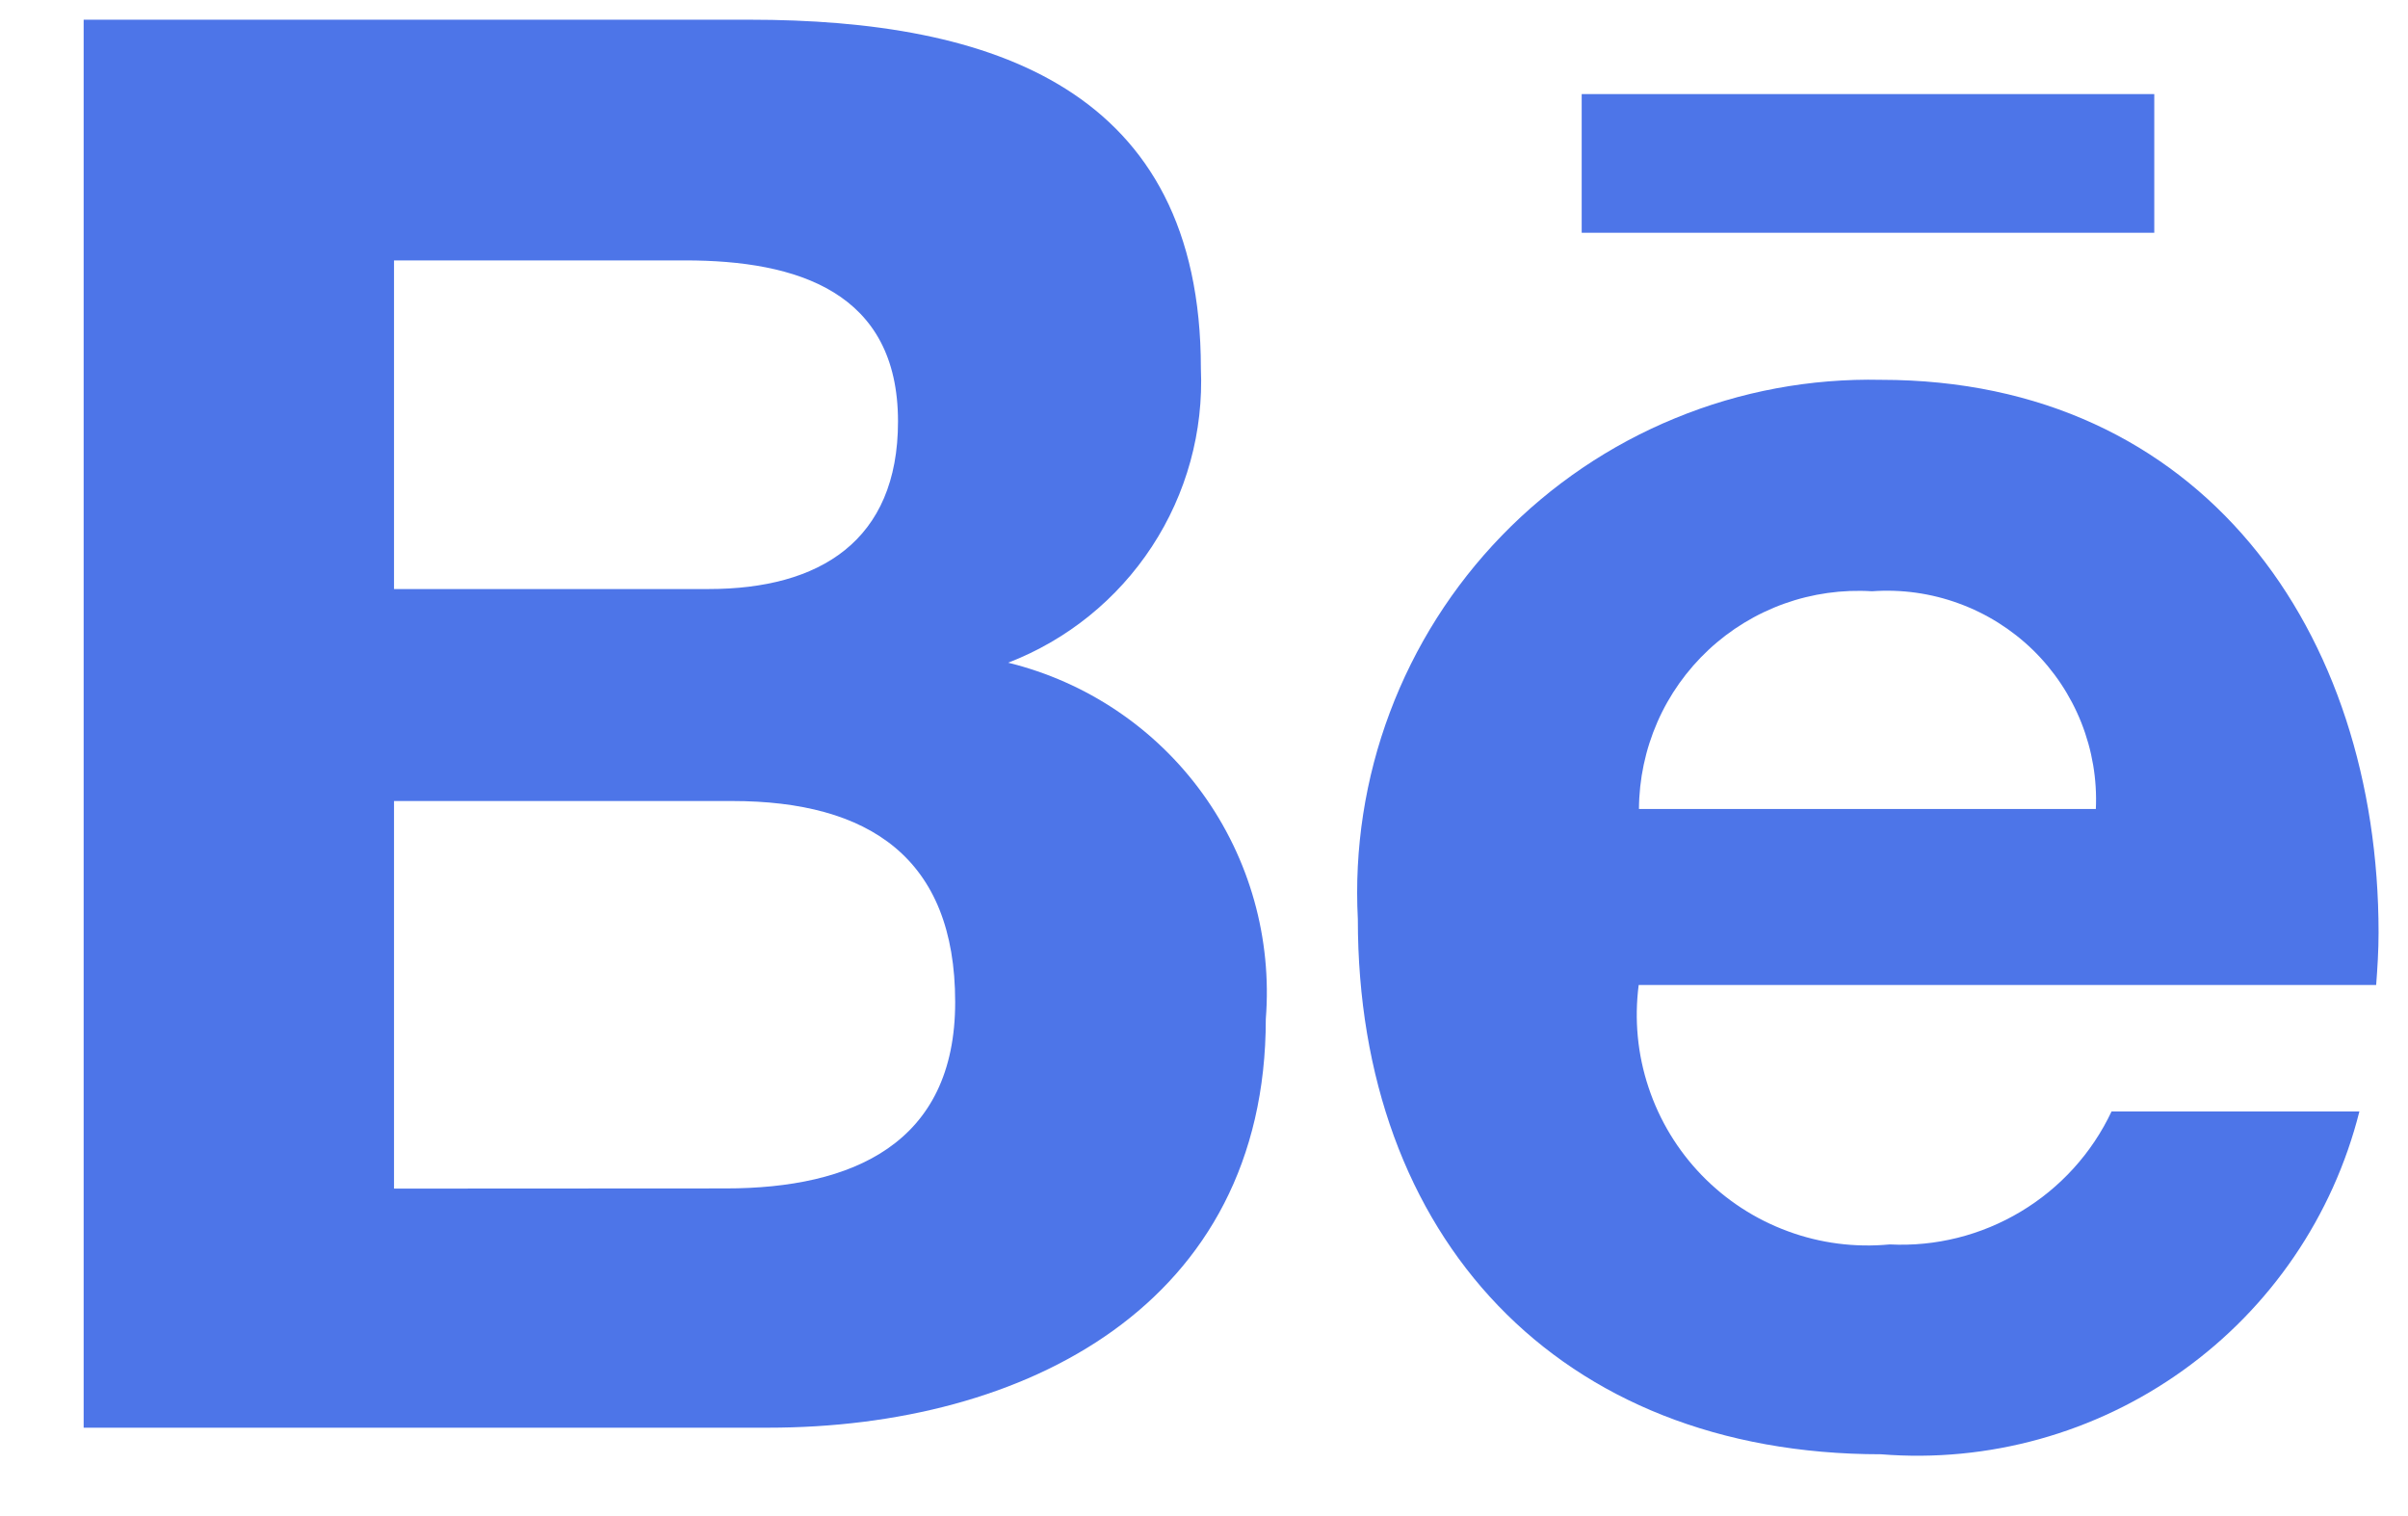 <svg width="27" height="17" viewBox="0 0 27 17" fill="none" xmlns="http://www.w3.org/2000/svg">
<path d="M14.193 11.426C14.264 10.526 14.012 9.629 13.483 8.897C12.954 8.165 12.181 7.646 11.304 7.431C11.964 7.177 12.528 6.721 12.916 6.129C13.304 5.537 13.496 4.838 13.465 4.131C13.465 0.988 11.115 0.221 8.404 0.221H0.938V16.009H8.612C11.49 16.009 14.193 14.633 14.193 11.426ZM4.418 2.92H7.684C8.938 2.92 10.069 3.272 10.069 4.726C10.069 6.066 9.19 6.605 7.946 6.605H4.418V2.92ZM4.418 13.328V8.982H8.21C9.742 8.982 10.71 9.619 10.71 11.236C10.711 12.826 9.555 13.326 8.138 13.326L4.418 13.328Z" fill="#4D75E8"/>
<path d="M21.09 16.307C22.294 16.404 23.494 16.071 24.476 15.367C25.459 14.664 26.16 13.635 26.455 12.463H23.676C23.456 12.93 23.101 13.321 22.658 13.586C22.215 13.852 21.704 13.98 21.188 13.954C20.801 13.991 20.41 13.941 20.046 13.806C19.681 13.672 19.351 13.457 19.08 13.177C18.81 12.898 18.606 12.561 18.484 12.192C18.361 11.823 18.324 11.431 18.374 11.045H26.643C26.657 10.86 26.67 10.659 26.67 10.459C26.67 7.079 24.687 4.259 21.091 4.259C20.3 4.242 19.515 4.388 18.784 4.689C18.052 4.989 17.391 5.437 16.84 6.005C16.29 6.572 15.862 7.247 15.584 7.988C15.306 8.728 15.184 9.517 15.225 10.307C15.223 13.866 17.47 16.307 21.09 16.307ZM20.99 6.63C21.32 6.606 21.651 6.652 21.962 6.766C22.273 6.879 22.556 7.057 22.793 7.287C23.03 7.518 23.215 7.796 23.337 8.103C23.459 8.411 23.515 8.741 23.5 9.071H18.377C18.379 8.736 18.449 8.405 18.583 8.098C18.717 7.791 18.913 7.515 19.157 7.287C19.402 7.058 19.691 6.882 20.006 6.769C20.322 6.656 20.657 6.609 20.991 6.63H20.99Z" fill="#4D75E8"/>
<path d="M17.735 1.055H24.155V2.61H17.735V1.055Z" fill="#4D75E8"/>
</svg>
